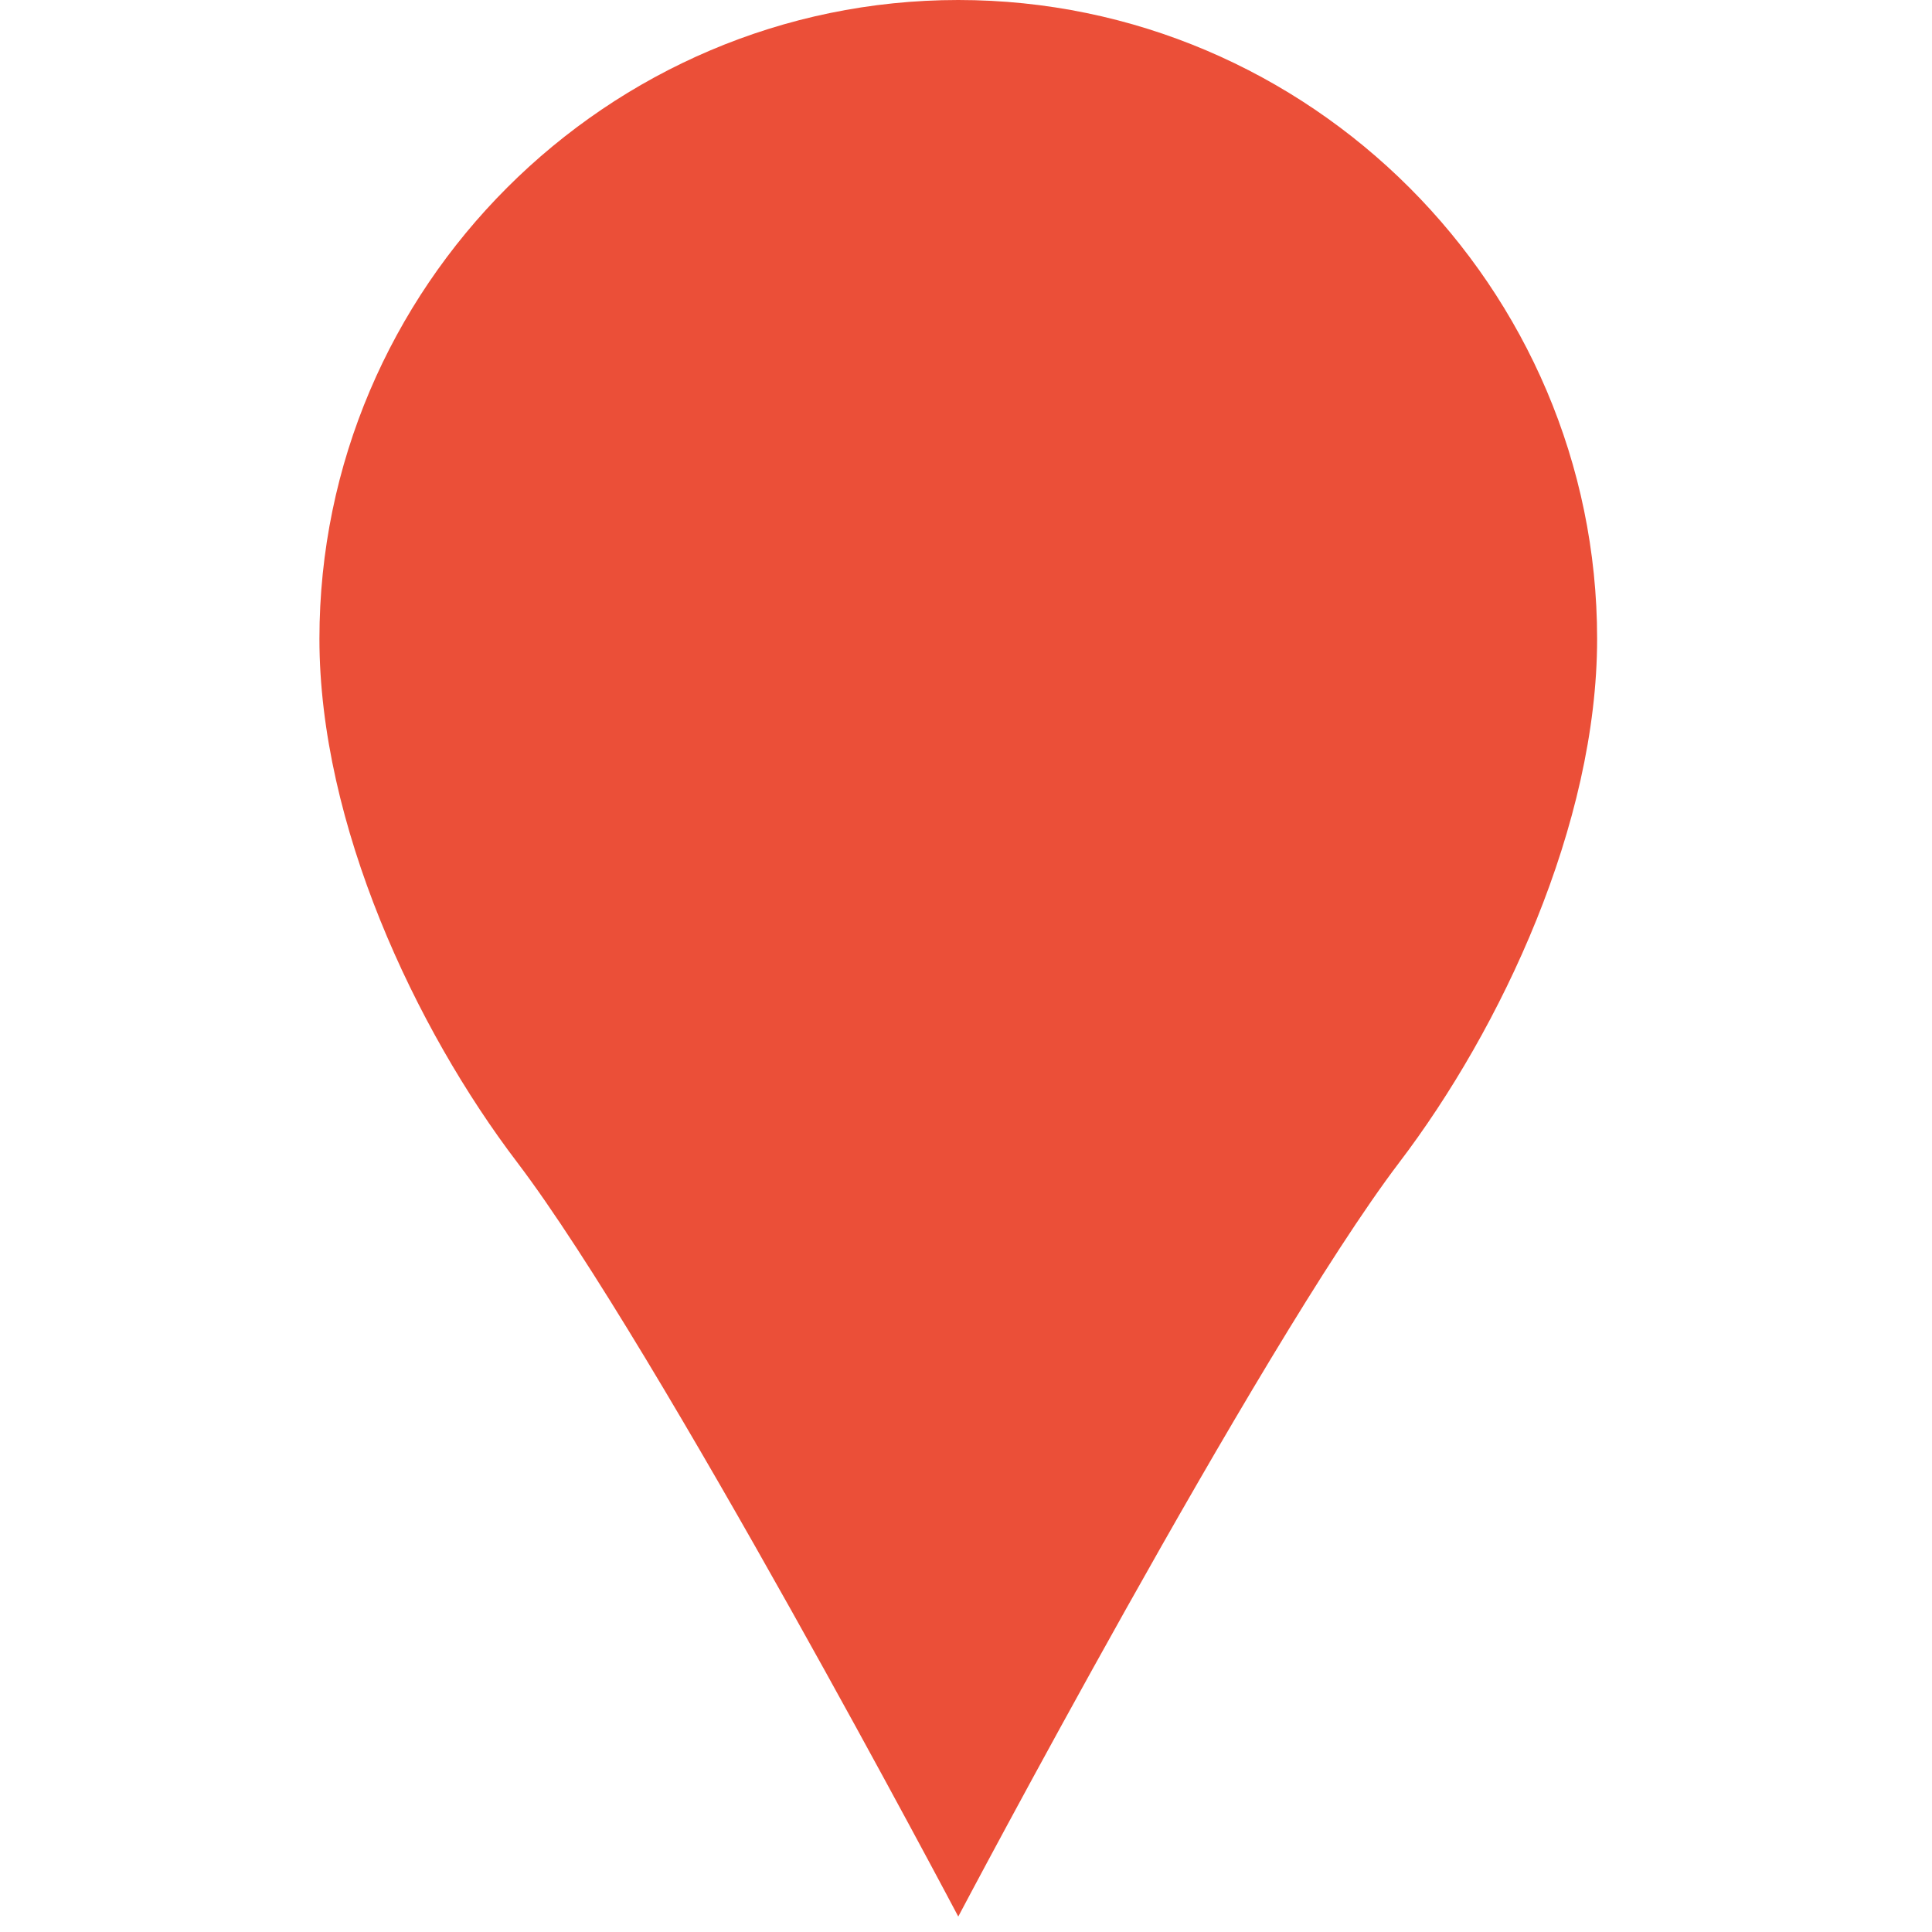 <?xml version="1.0" standalone="no"?><!DOCTYPE svg PUBLIC "-//W3C//DTD SVG 1.1//EN" "http://www.w3.org/Graphics/SVG/1.1/DTD/svg11.dtd"><svg width="32" height="32" viewBox="0 0 32 32" version="1.1" xmlns="http://www.w3.org/2000/svg" xmlns:xlink="http://www.w3.org/1999/xlink"><defs><style type="text/css"><![CDATA[
@font-face { font-family: ifont; src: url("//at.alicdn.com/t/font_1442373896_4754455.eot?#iefix") format("embedded-opentype"), url("//at.alicdn.com/t/font_1442373896_4754455.woff") format("woff"), url("//at.alicdn.com/t/font_1442373896_4754455.ttf") format("truetype"), url("//at.alicdn.com/t/font_1442373896_4754455.svg#ifont") format("svg"); }

]]></style></defs><g class="transform-group"><g transform="scale(0.031, 0.031)"><path d="M853.333 341.333c0-187.733-153.6-341.333-341.333-341.333s-341.333 153.6-341.333 341.333c0 98.987 51.2 208.213 105.813 279.893C351.573 720.213 512 1024 512 1024s160.427-303.787 235.52-402.773C802.133 549.547 853.333 440.32 853.333 341.333z" fill="#eb4f38"></path></g></g></svg>